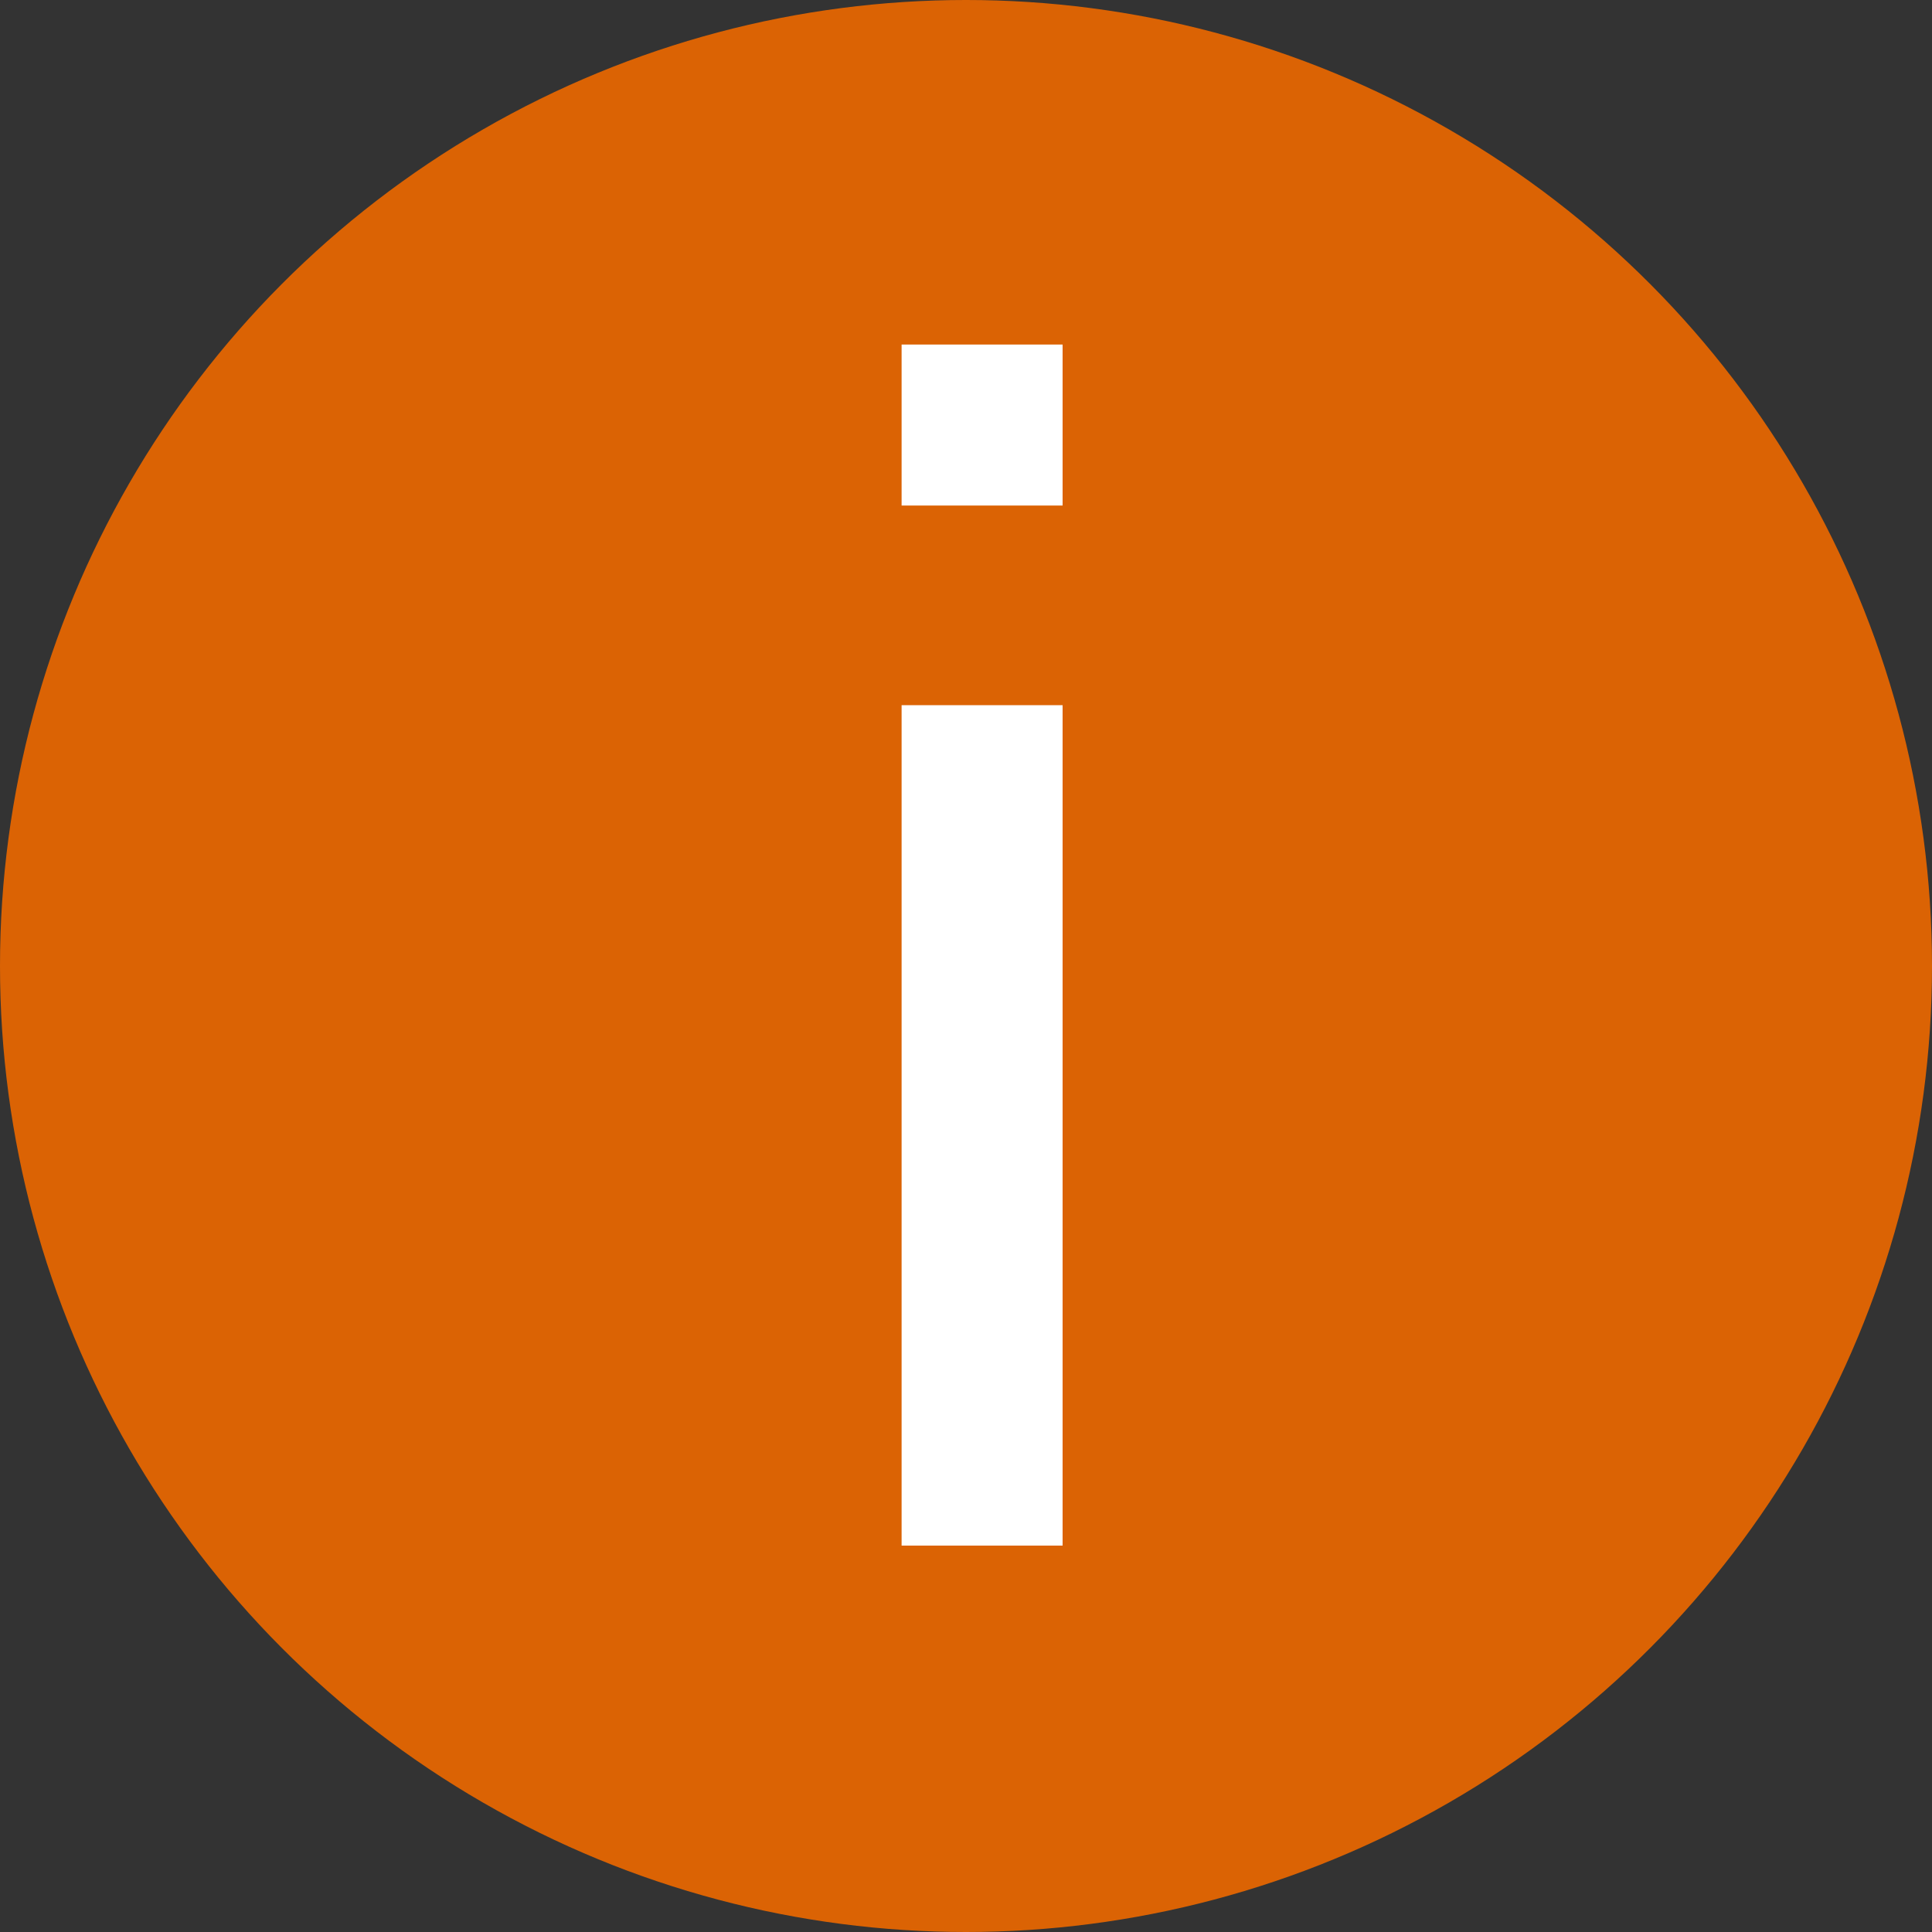 <svg viewBox="0 0 60 60" xmlns="http://www.w3.org/2000/svg"><rect x="0" y="0" width="60" height="60" fill="#333333" stroke="none"/><circle cx="30" cy="30" fill="#db6304" r="30"/><g fill="#fff"><path d="M28 10.7h5v5h-5zM28 21.9h5V48h-5z"/></g></svg>